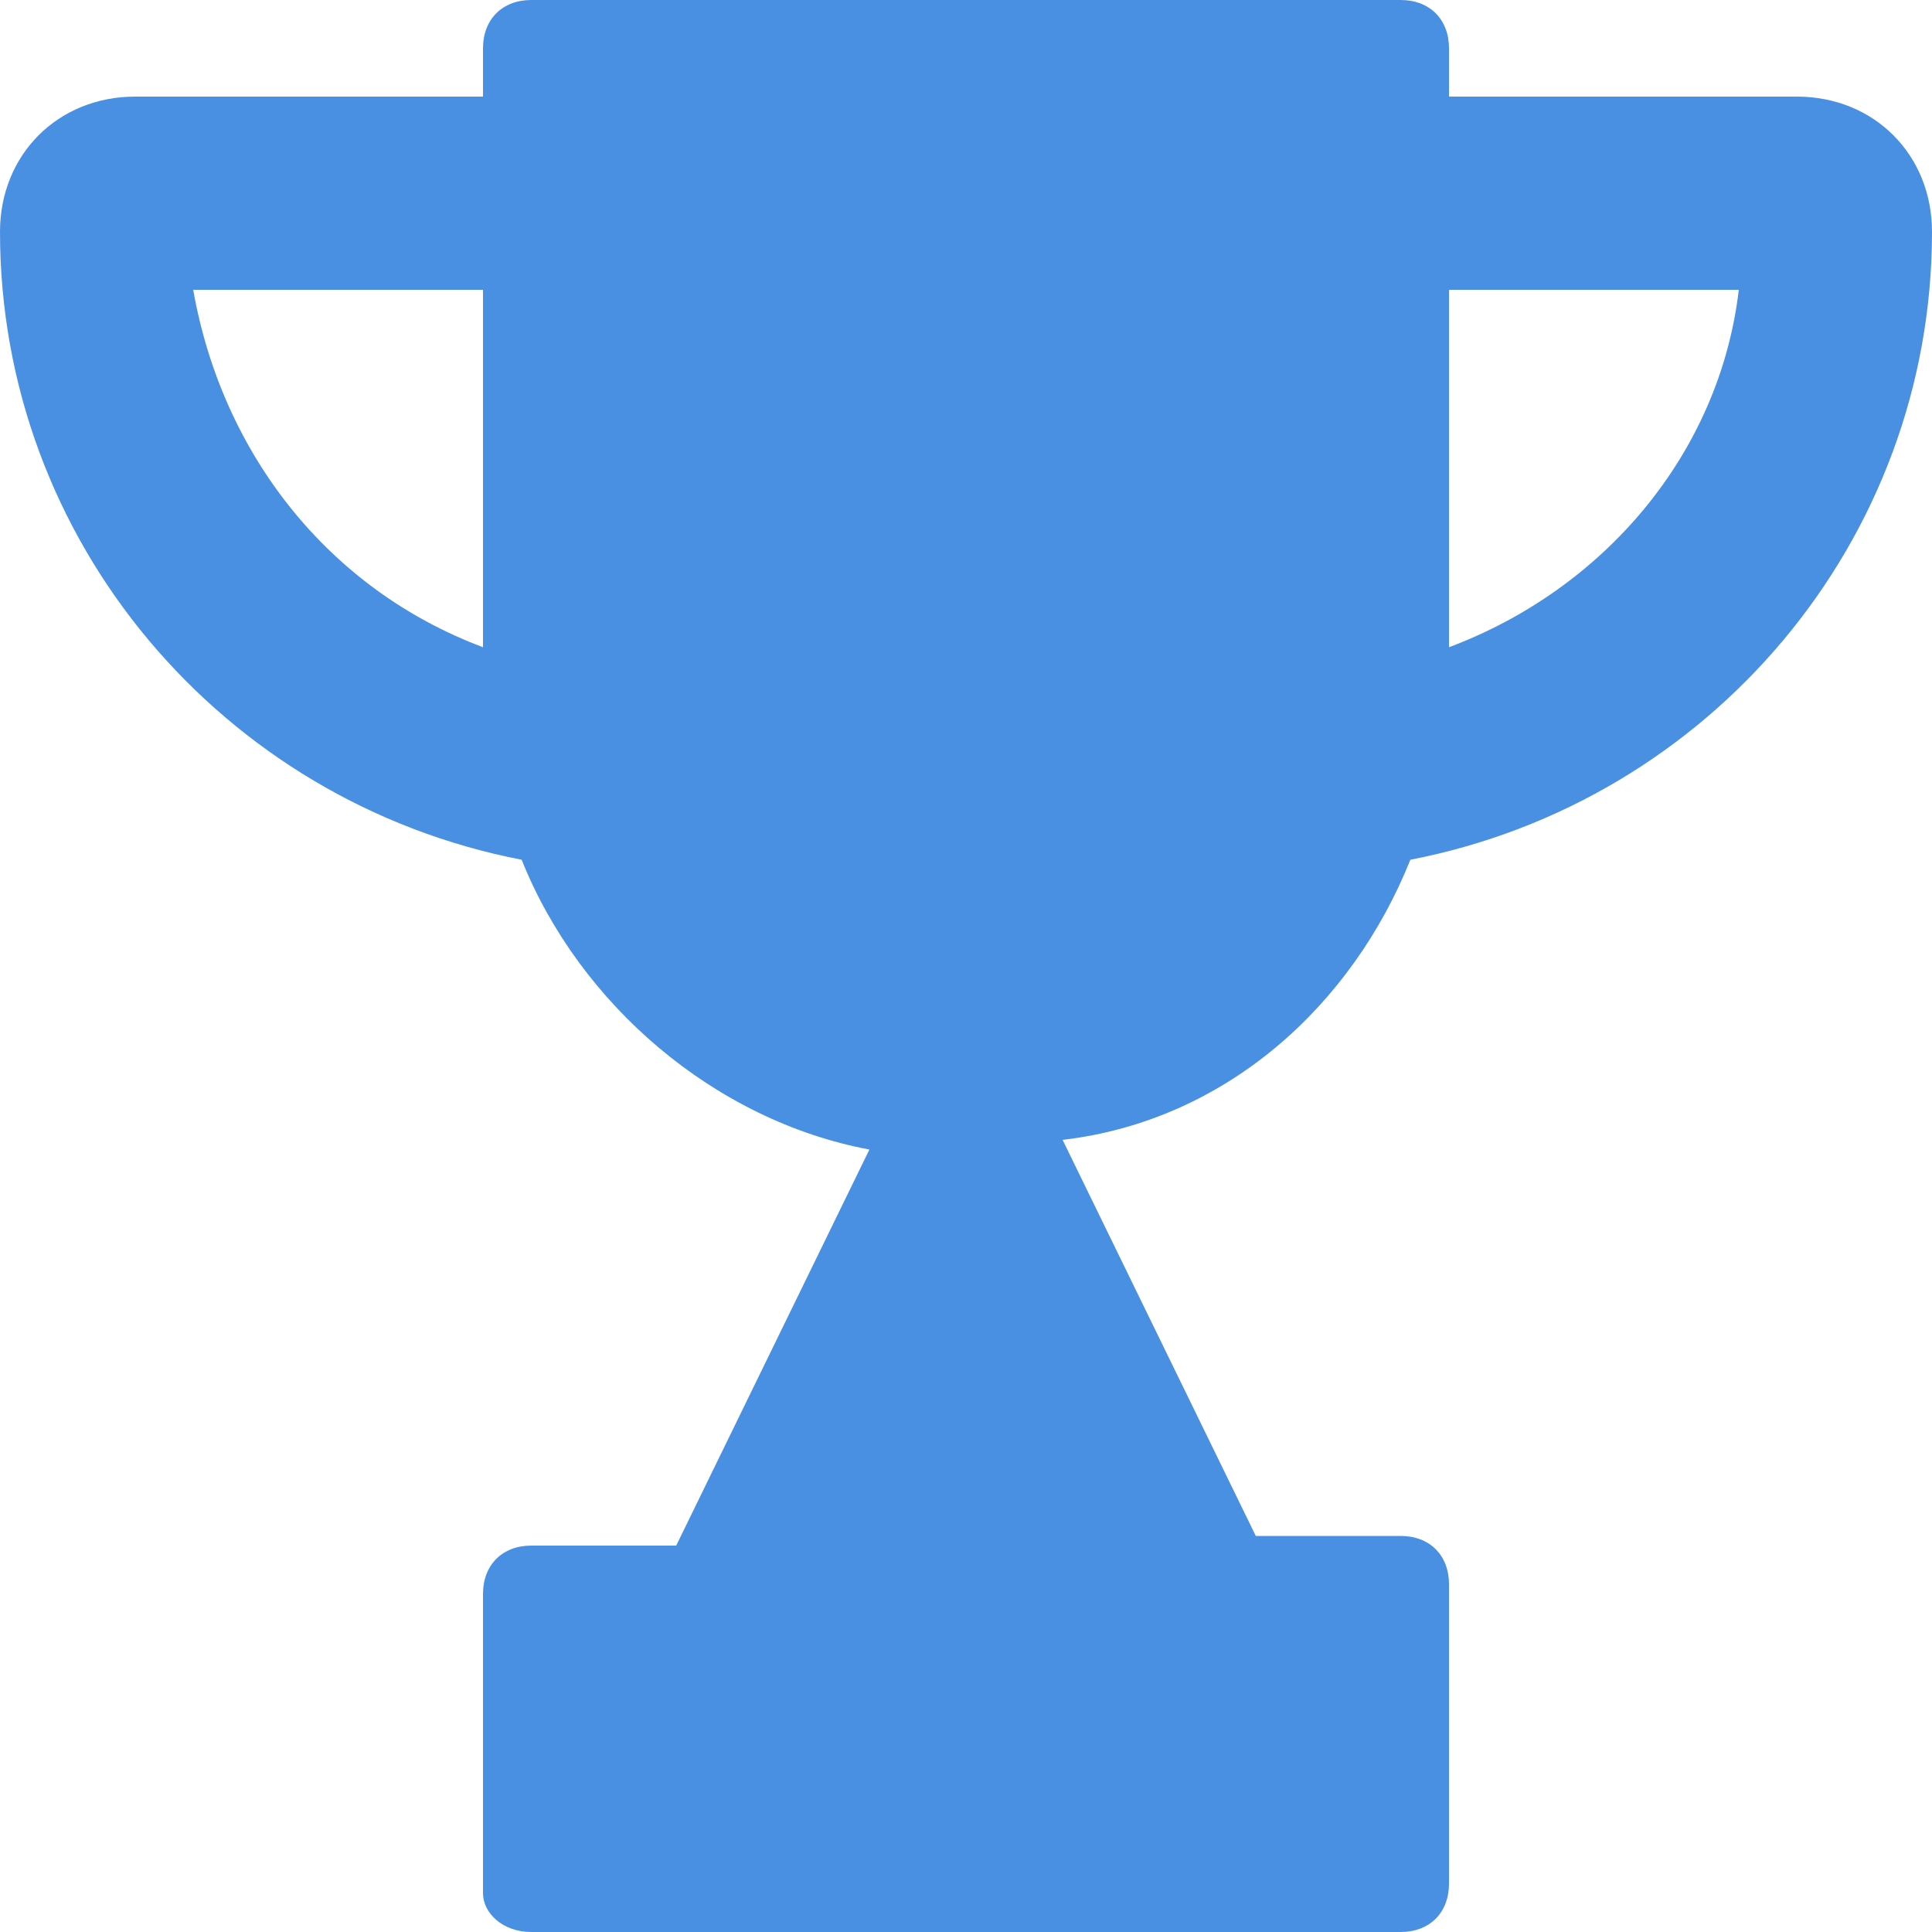 <svg width="48" height="48" viewBox="0 0 48 48" fill="none" xmlns="http://www.w3.org/2000/svg">
<path fill-rule="evenodd" clip-rule="evenodd" d="M35.04 21.36C42.48 19.92 48 13.44 48 5.76C48 3.84 46.56 2.4 44.64 2.4H36V1.2C36 0.48 35.52 0 34.8 0H13.2C12.48 0 12 0.48 12 1.2V2.4H3.36C1.44 2.4 0 3.84 0 5.76C0 13.44 5.52 19.92 12.96 21.36C14.4 24.96 17.76 27.84 21.6 28.56L16.8 38.4H13.2C12.48 38.4 12 38.88 12 39.6V47.04C12 47.52 12.48 48 13.2 48H34.8C35.52 48 36 47.52 36 46.8V39.36C36 38.64 35.52 38.16 34.8 38.16H31.2L26.4 28.32C30.48 27.84 33.6 24.96 35.04 21.36ZM36 7.2H43.2C42.72 11.28 39.84 14.64 36 16.08V7.2ZM4.8 7.2C5.52 11.28 8.16 14.64 12 16.08V7.2H4.8Z" fill="#4A90E2"/>
</svg>
